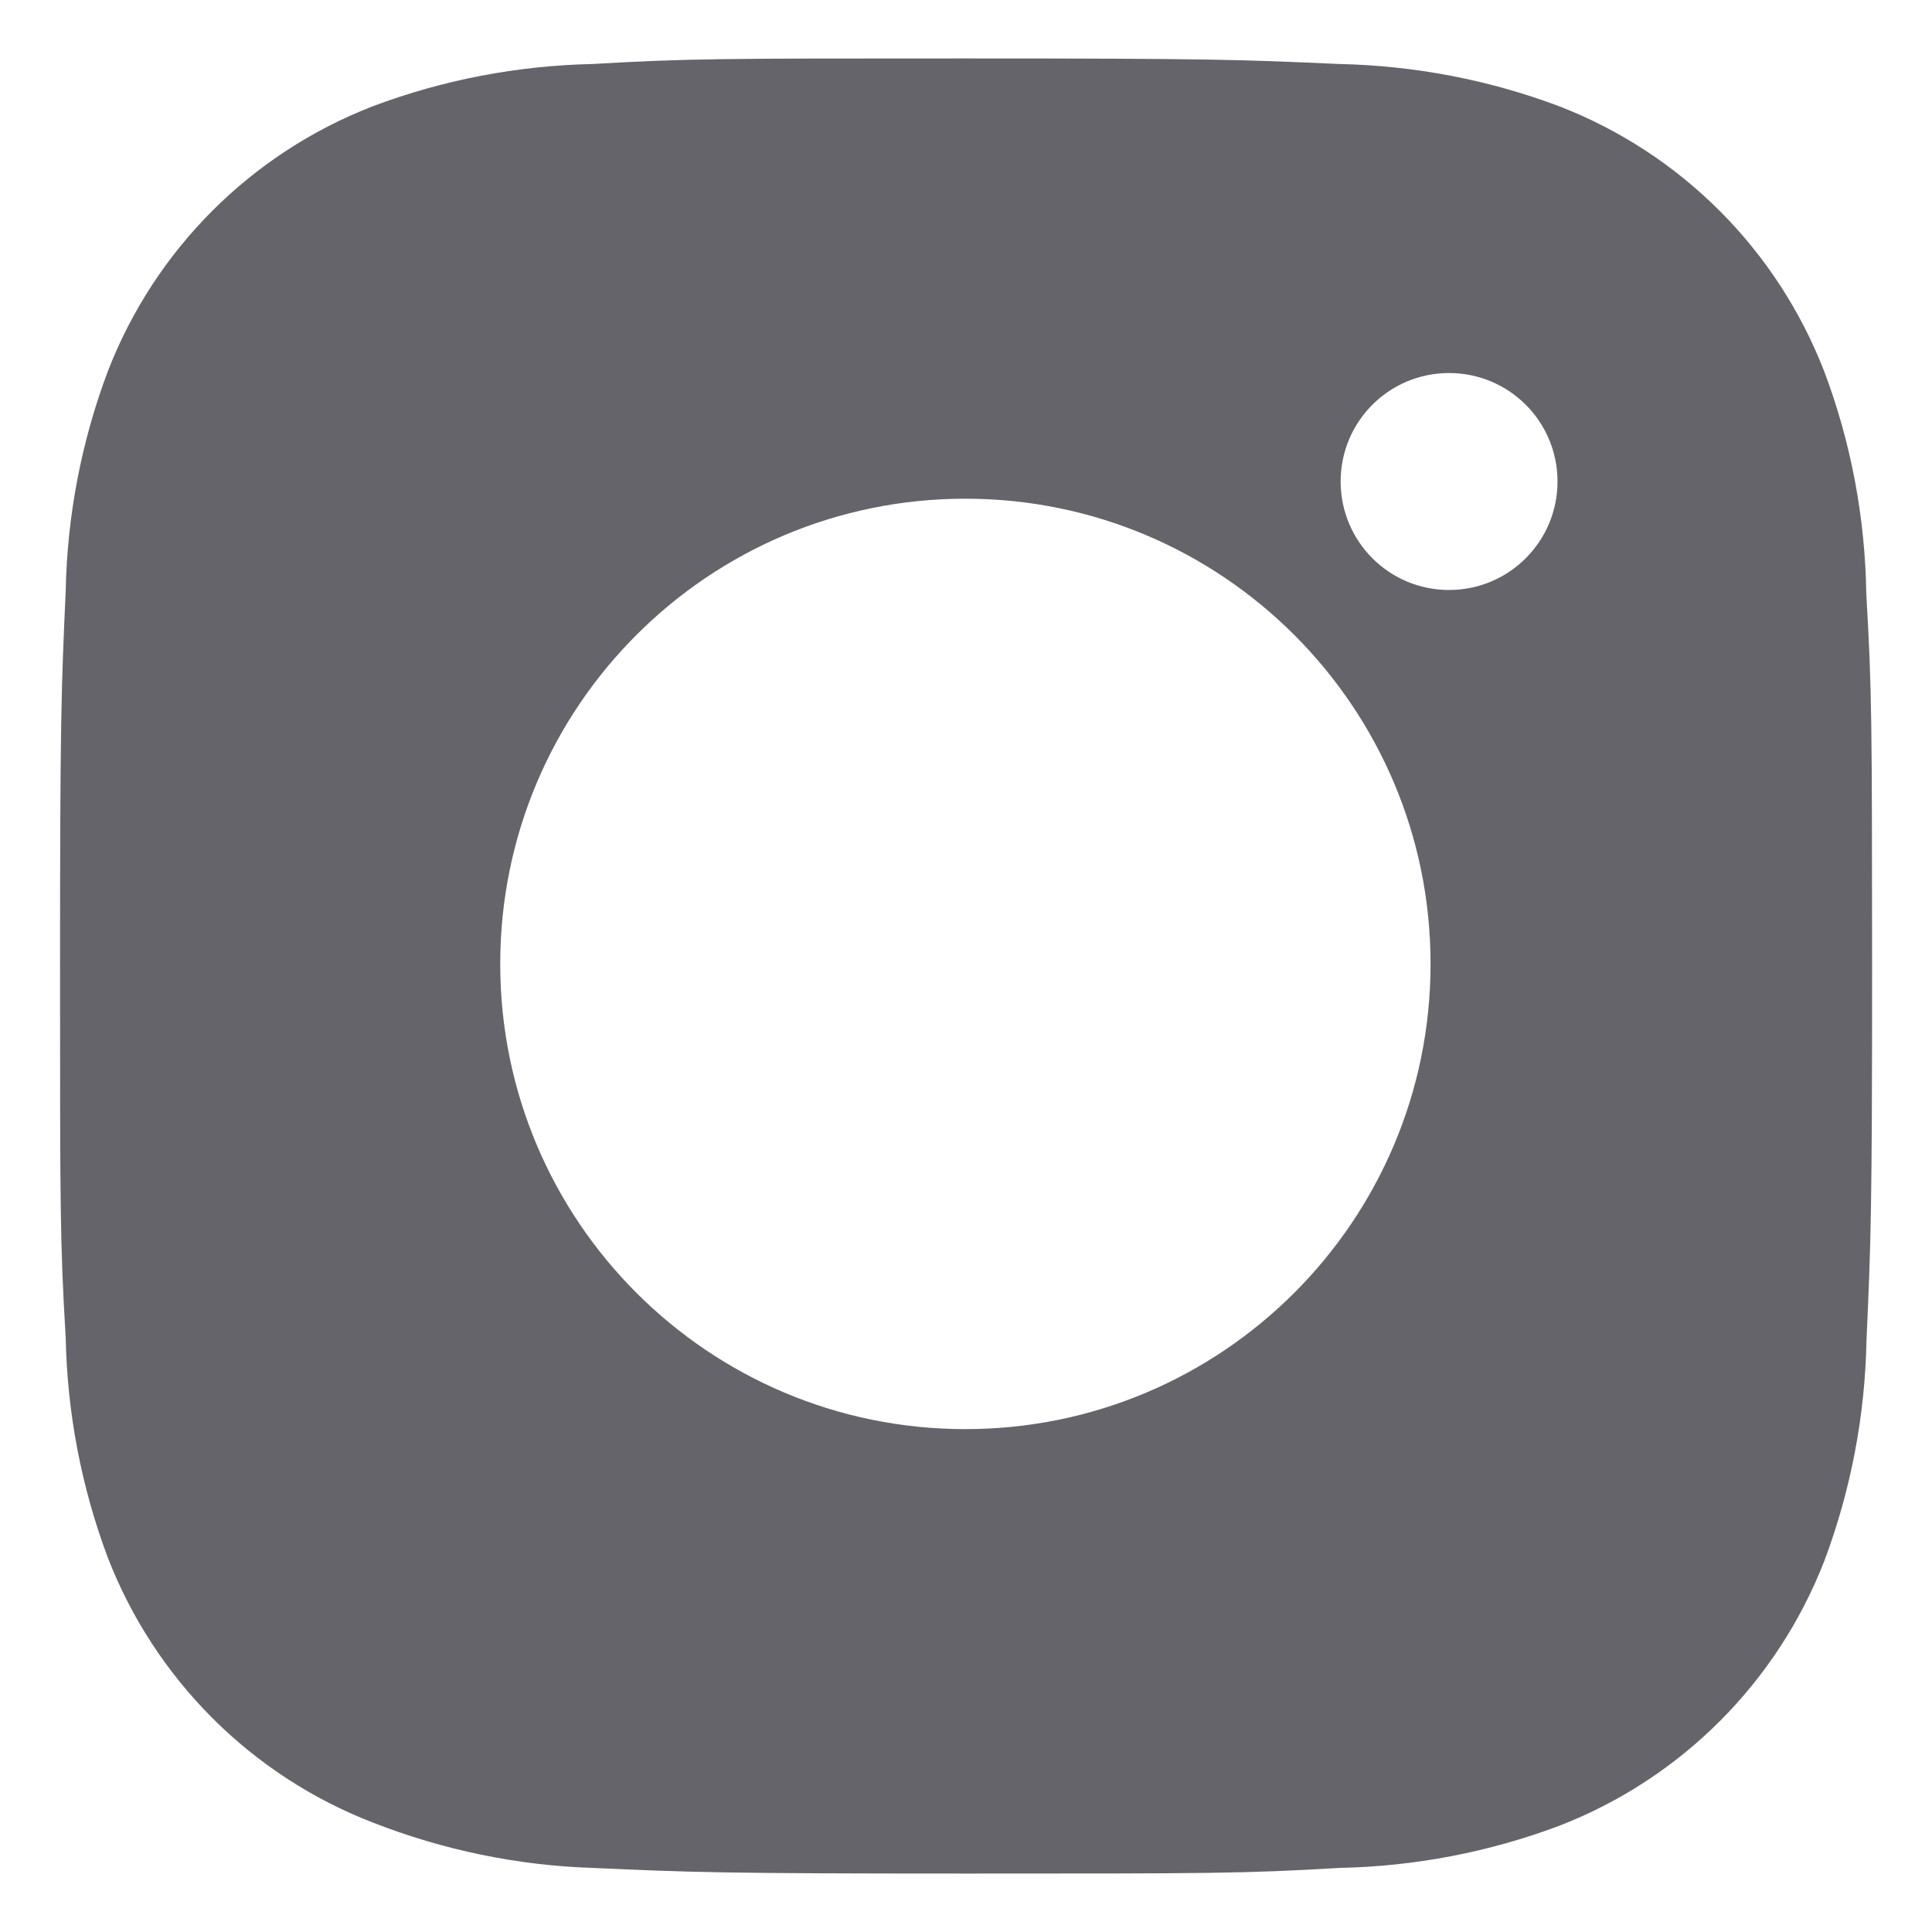 <svg width="24" height="24" viewBox="0 0 24 24" fill="none" xmlns="http://www.w3.org/2000/svg">
<path d="M23.184 7.381C23.17 6.435 22.995 5.496 22.66 4.611C22.074 3.1 20.88 1.905 19.369 1.32C18.495 0.991 17.571 0.815 16.636 0.795C15.434 0.741 15.053 0.726 12 0.726C8.947 0.726 8.556 0.726 7.362 0.795C6.429 0.815 5.505 0.991 4.631 1.32C3.12 1.905 1.925 3.1 1.34 4.611C1.011 5.485 0.834 6.409 0.816 7.343C0.762 8.546 0.746 8.928 0.746 11.98C0.746 15.033 0.746 15.423 0.816 16.618C0.835 17.553 1.011 18.475 1.34 19.351C1.926 20.861 3.12 22.056 4.633 22.641C5.503 22.981 6.426 23.174 7.364 23.204C8.568 23.258 8.949 23.274 12.001 23.274C15.054 23.274 15.445 23.274 16.639 23.204C17.573 23.185 18.496 23.009 19.371 22.68C20.883 22.094 22.076 20.899 22.663 19.389C22.991 18.514 23.168 17.591 23.186 16.655C23.24 15.453 23.256 15.071 23.256 12.018C23.254 8.965 23.254 8.578 23.184 7.381ZM11.992 17.753C8.8 17.753 6.214 15.166 6.214 11.974C6.214 8.781 8.8 6.195 11.992 6.195C15.182 6.195 17.771 8.781 17.771 11.974C17.771 15.166 15.182 17.753 11.992 17.753ZM18.001 7.329C17.255 7.329 16.654 6.726 16.654 5.981C16.654 5.236 17.255 4.634 18.001 4.634C18.745 4.634 19.348 5.236 19.348 5.981C19.348 6.726 18.745 7.329 18.001 7.329Z" fill="#64646A"/>
</svg>
